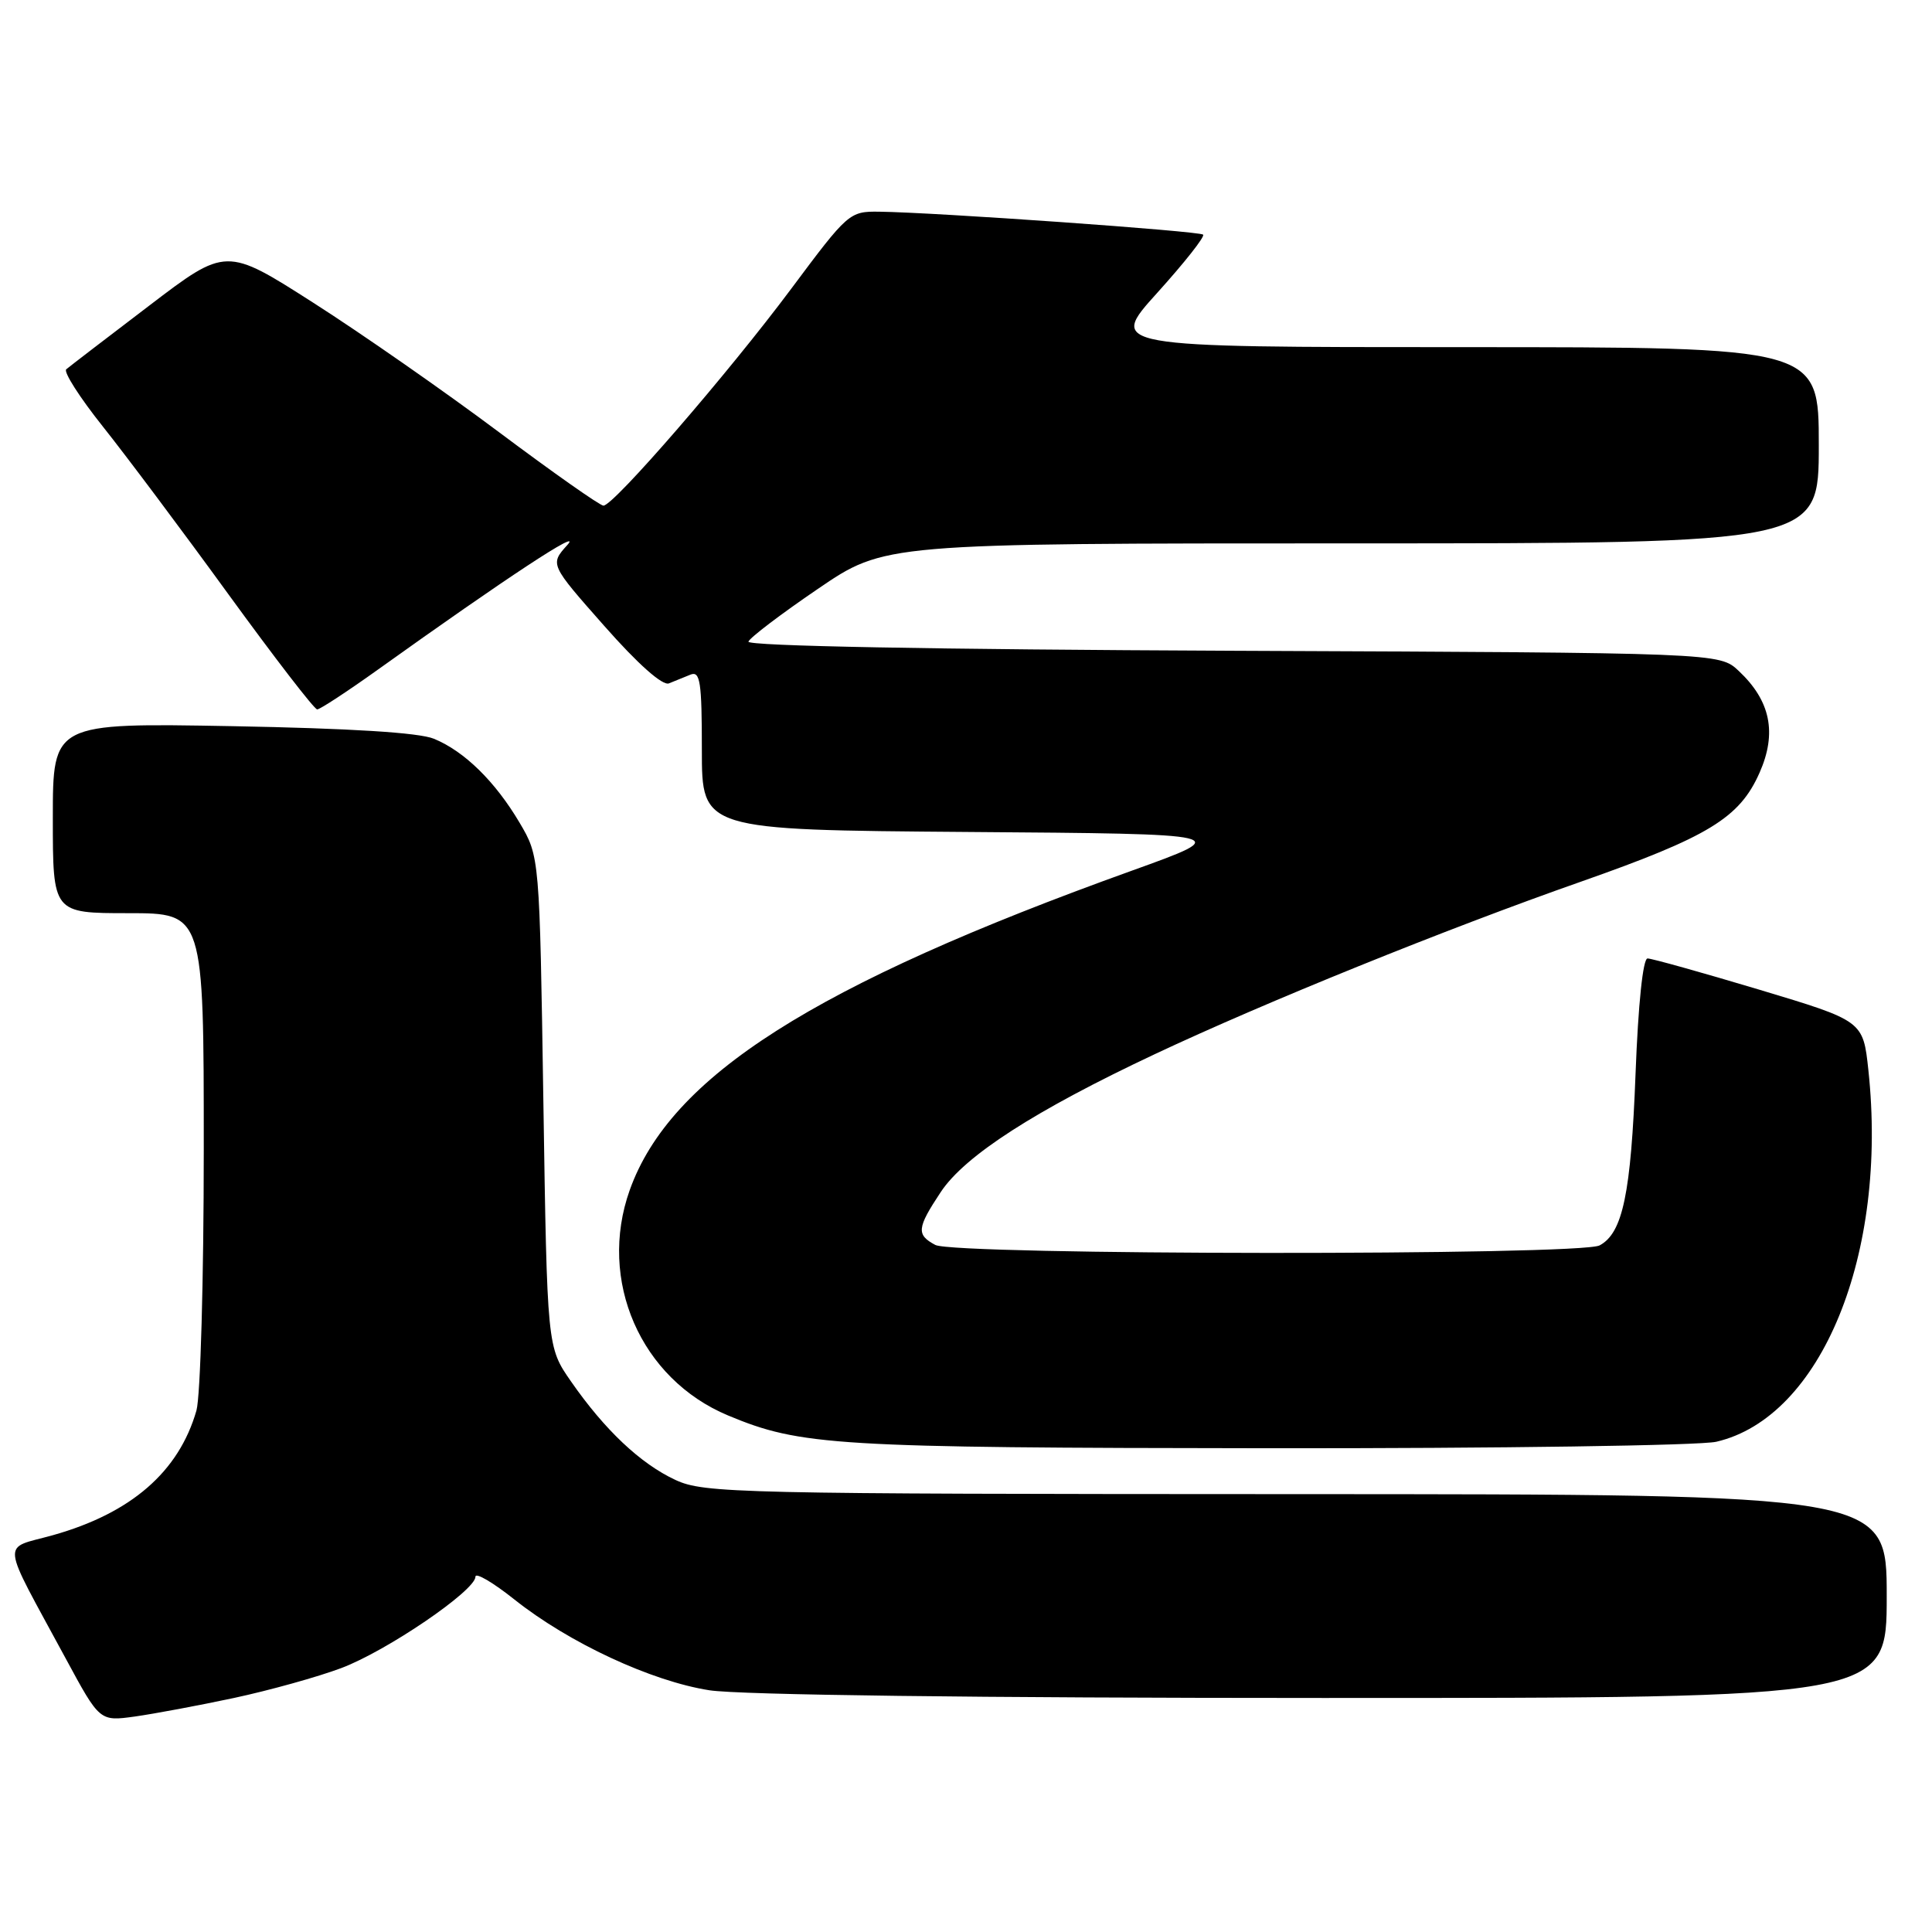 <?xml version="1.0" encoding="UTF-8" standalone="no"?>
<!DOCTYPE svg PUBLIC "-//W3C//DTD SVG 1.1//EN" "http://www.w3.org/Graphics/SVG/1.1/DTD/svg11.dtd" >
<svg xmlns="http://www.w3.org/2000/svg" xmlns:xlink="http://www.w3.org/1999/xlink" version="1.1" viewBox="0 0 256 256">
 <g >
 <path fill="currentColor"
d=" M 31.00 224.99 C 35.67 223.99 42.08 222.21 45.22 221.03 C 51.26 218.76 63.00 210.76 63.00 208.92 C 63.00 208.32 65.32 209.68 68.16 211.94 C 75.37 217.68 86.31 222.77 94.00 223.97 C 97.96 224.59 129.73 224.99 175.25 224.99 C 250.00 225.00 250.00 225.00 250.00 211.50 C 250.00 198.00 250.00 198.00 171.75 197.98 C 97.65 197.96 93.29 197.86 89.50 196.10 C 84.87 193.95 80.12 189.47 75.65 183.03 C 72.50 178.50 72.50 178.50 72.00 146.00 C 71.50 113.50 71.50 113.50 68.84 109.00 C 65.62 103.56 61.54 99.55 57.50 97.89 C 55.52 97.07 46.41 96.51 30.75 96.22 C 7.00 95.79 7.00 95.79 7.00 108.40 C 7.00 121.00 7.00 121.00 17.00 121.00 C 27.00 121.00 27.00 121.00 27.00 152.26 C 27.00 169.52 26.56 185.03 26.03 186.90 C 23.70 195.02 17.37 200.51 7.01 203.42 C 0.13 205.35 -0.05 203.56 8.73 219.80 C 13.21 228.09 13.21 228.09 17.86 227.45 C 20.41 227.09 26.32 225.99 31.00 224.99 Z  M 227.42 191.04 C 241.34 187.81 250.18 166.21 247.57 141.80 C 246.87 135.27 246.87 135.27 233.09 131.13 C 225.52 128.86 218.86 127.00 218.31 127.00 C 217.70 127.00 217.07 133.05 216.72 142.25 C 216.11 158.19 215.02 163.38 211.96 165.02 C 209.41 166.39 126.49 166.33 123.93 164.96 C 121.40 163.61 121.49 162.73 124.65 157.96 C 127.84 153.14 137.12 147.16 153.02 139.68 C 167.64 132.80 191.55 123.12 209.50 116.82 C 226.42 110.87 230.50 108.38 233.15 102.39 C 235.48 97.12 234.61 92.86 230.39 88.90 C 227.84 86.50 227.84 86.50 163.34 86.23 C 123.59 86.06 98.97 85.60 99.17 85.02 C 99.35 84.50 103.48 81.36 108.36 78.04 C 117.21 72.00 117.21 72.00 179.11 72.00 C 241.00 72.00 241.00 72.00 241.00 59.00 C 241.00 46.00 241.00 46.00 193.92 46.00 C 146.83 46.00 146.83 46.00 153.36 38.78 C 156.95 34.80 159.68 31.35 159.42 31.09 C 158.95 30.62 123.91 28.14 116.49 28.05 C 112.56 28.00 112.35 28.19 104.85 38.25 C 96.51 49.44 81.31 67.00 79.96 67.00 C 79.50 67.00 73.26 62.61 66.10 57.25 C 58.94 51.89 47.88 44.18 41.52 40.12 C 29.96 32.73 29.96 32.73 19.73 40.53 C 14.10 44.81 9.18 48.59 8.78 48.93 C 8.38 49.26 10.57 52.68 13.63 56.52 C 16.69 60.36 24.18 70.36 30.27 78.75 C 36.37 87.14 41.65 94.00 42.03 94.00 C 42.40 94.00 46.03 91.62 50.10 88.71 C 67.09 76.55 77.35 69.80 75.18 72.21 C 72.86 74.78 72.86 74.78 80.07 82.94 C 84.53 88.00 87.80 90.90 88.64 90.55 C 89.39 90.25 90.67 89.73 91.50 89.39 C 92.78 88.88 93.00 90.36 93.00 99.38 C 93.00 109.97 93.00 109.97 128.25 110.24 C 163.50 110.50 163.50 110.50 150.00 115.36 C 107.83 130.52 88.82 142.62 83.44 157.70 C 79.18 169.66 84.88 182.72 96.48 187.56 C 106.09 191.57 110.59 191.84 168.00 191.90 C 198.53 191.93 225.27 191.54 227.42 191.04 Z "/>
</g>
</svg>